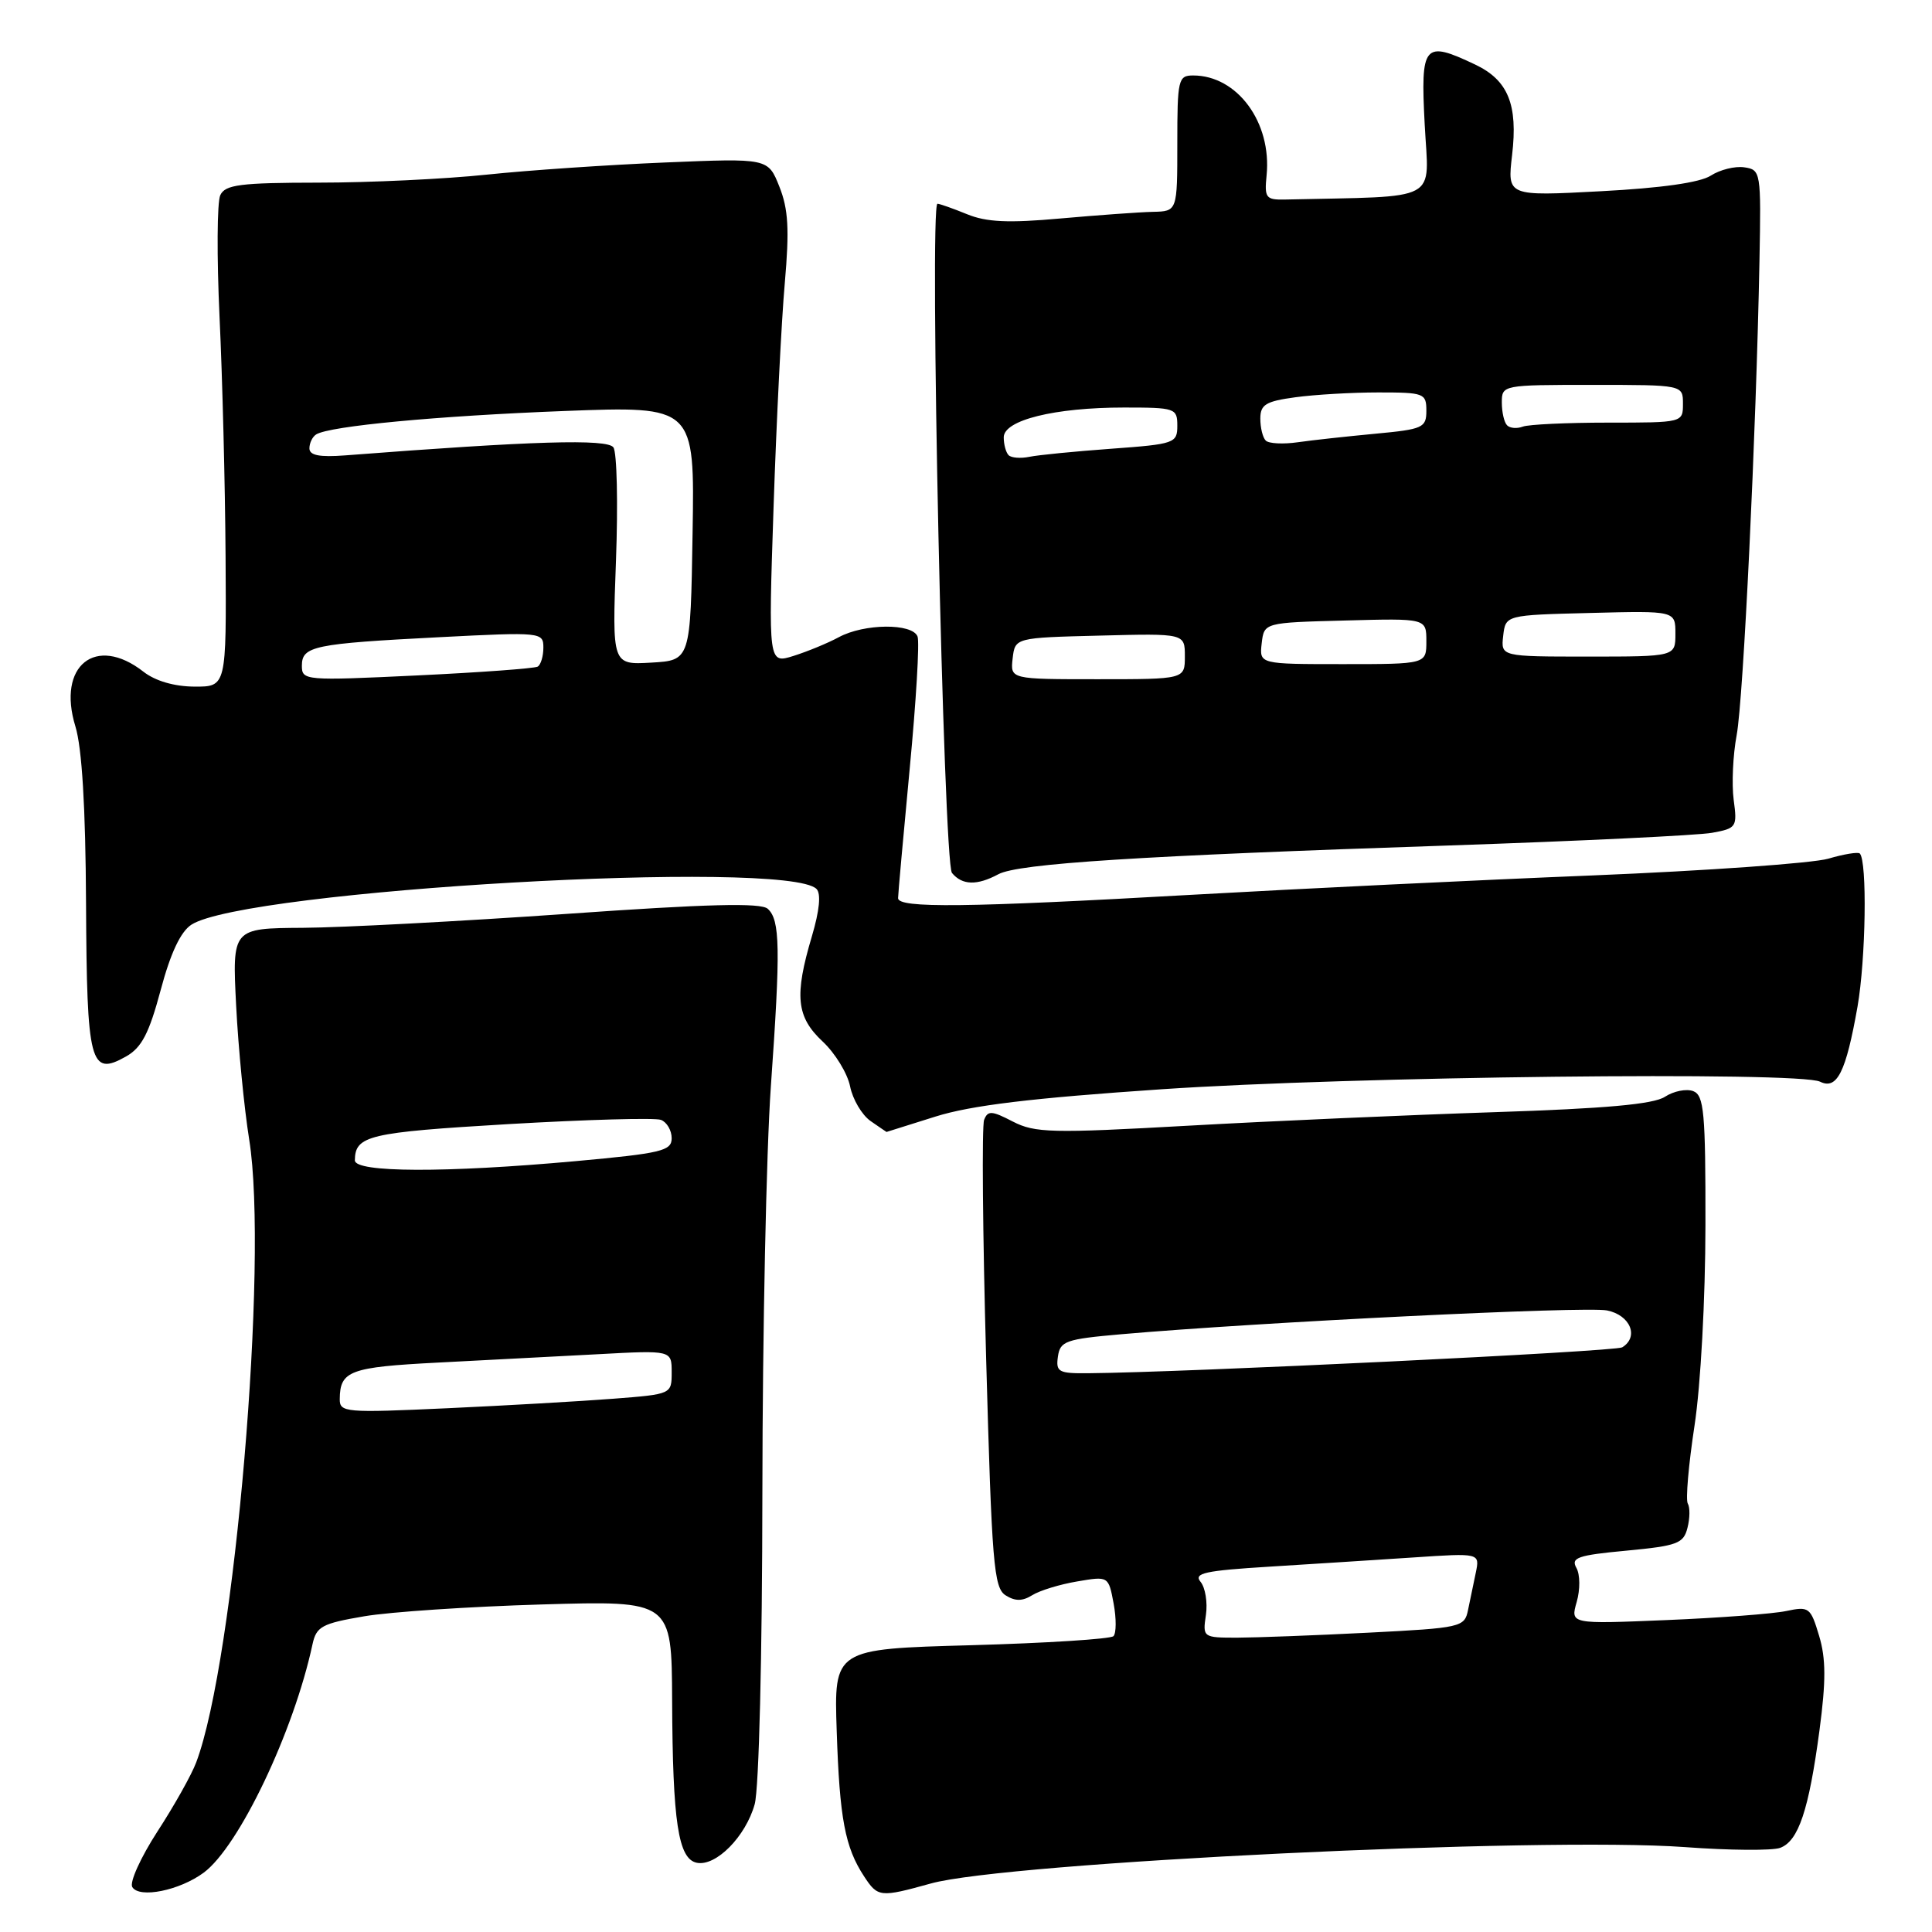 <?xml version="1.0" encoding="UTF-8" standalone="no"?>
<!DOCTYPE svg PUBLIC "-//W3C//DTD SVG 1.1//EN" "http://www.w3.org/Graphics/SVG/1.1/DTD/svg11.dtd" >
<svg xmlns="http://www.w3.org/2000/svg" xmlns:xlink="http://www.w3.org/1999/xlink" version="1.1" viewBox="0 0 256 256">
 <g >
 <path fill="currentColor"
d=" M 26.99 248.14 C 31.66 244.69 38.93 229.44 41.41 217.87 C 41.92 215.52 42.66 215.12 48.24 214.17 C 51.68 213.58 62.26 212.88 71.75 212.60 C 89.00 212.09 89.00 212.09 89.06 225.30 C 89.13 241.48 89.87 246.35 92.35 246.83 C 94.89 247.32 98.81 243.34 100.00 239.07 C 100.57 237.01 101.00 219.48 101.02 197.50 C 101.04 176.60 101.54 152.53 102.14 144.00 C 103.44 125.62 103.37 121.91 101.73 120.42 C 100.82 119.60 93.82 119.77 75.00 121.10 C 60.98 122.08 45.29 122.91 40.14 122.94 C 30.77 123.00 30.77 123.00 31.29 133.25 C 31.58 138.89 32.36 146.88 33.02 151.00 C 35.60 166.99 31.10 220.00 26.00 233.52 C 25.39 235.16 23.07 239.29 20.85 242.70 C 18.64 246.12 17.14 249.42 17.53 250.05 C 18.47 251.58 23.79 250.50 26.99 248.14 Z  M 123.35 249.57 C 133.42 246.77 204.16 243.36 223.25 244.75 C 229.17 245.19 234.85 245.23 235.88 244.85 C 238.31 243.95 239.68 239.85 241.09 229.28 C 241.96 222.74 241.95 219.76 241.04 216.75 C 239.91 212.98 239.71 212.83 236.68 213.47 C 234.93 213.84 227.78 214.38 220.79 214.67 C 208.08 215.20 208.08 215.20 208.92 212.27 C 209.39 210.63 209.38 208.64 208.88 207.75 C 208.12 206.40 209.06 206.07 215.51 205.47 C 222.26 204.83 223.08 204.53 223.60 202.44 C 223.93 201.16 223.94 199.72 223.64 199.23 C 223.34 198.74 223.74 194.11 224.53 188.92 C 225.35 183.57 225.97 172.10 225.98 162.36 C 226.00 147.38 225.79 145.13 224.36 144.58 C 223.46 144.24 221.77 144.57 220.61 145.33 C 219.09 146.32 212.75 146.89 198.00 147.37 C 186.72 147.74 168.49 148.54 157.47 149.16 C 139.32 150.18 137.14 150.12 134.20 148.61 C 131.41 147.16 130.89 147.13 130.40 148.39 C 130.09 149.20 130.21 163.45 130.67 180.07 C 131.42 207.20 131.68 210.40 133.25 211.39 C 134.52 212.19 135.48 212.18 136.78 211.37 C 137.77 210.75 140.45 209.93 142.73 209.55 C 146.88 208.84 146.88 208.84 147.56 212.47 C 147.93 214.46 147.92 216.41 147.54 216.80 C 147.15 217.18 138.66 217.72 128.67 218.00 C 110.50 218.50 110.50 218.50 110.87 229.41 C 111.25 240.97 111.97 244.78 114.49 248.62 C 116.32 251.41 116.60 251.44 123.35 249.57 Z  M 123.96 147.95 C 128.71 146.46 136.70 145.50 153.96 144.33 C 179.05 142.63 238.38 141.95 241.17 143.33 C 243.42 144.44 244.60 142.06 246.13 133.39 C 247.23 127.09 247.43 114.09 246.43 113.09 C 246.20 112.87 244.32 113.17 242.26 113.78 C 240.19 114.38 226.12 115.38 211.00 116.00 C 195.88 116.61 172.03 117.77 158.00 118.56 C 128.00 120.26 119.00 120.36 119.00 119.01 C 119.00 118.47 119.70 110.75 120.54 101.85 C 121.39 92.95 121.86 85.07 121.58 84.34 C 120.89 82.56 114.52 82.61 111.15 84.43 C 109.69 85.22 106.99 86.33 105.15 86.91 C 101.81 87.96 101.81 87.96 102.50 67.23 C 102.88 55.83 103.55 42.45 103.99 37.50 C 104.61 30.40 104.46 27.71 103.27 24.73 C 101.77 20.96 101.77 20.96 88.13 21.53 C 80.64 21.84 70.00 22.56 64.50 23.14 C 59.00 23.72 48.98 24.20 42.23 24.20 C 31.83 24.21 29.84 24.47 29.19 25.86 C 28.76 26.76 28.72 34.02 29.09 42.00 C 29.47 49.98 29.83 64.26 29.89 73.75 C 30.00 91.00 30.00 91.00 25.75 90.98 C 23.08 90.96 20.57 90.23 19.00 89.00 C 12.68 84.06 7.52 88.21 9.99 96.25 C 10.86 99.07 11.34 106.96 11.40 119.70 C 11.51 141.01 11.94 142.67 16.70 139.99 C 18.77 138.82 19.75 136.94 21.29 131.19 C 22.60 126.27 23.94 123.44 25.37 122.52 C 32.55 117.92 104.22 113.82 108.19 117.79 C 108.81 118.41 108.59 120.65 107.58 124.06 C 105.23 131.95 105.52 134.75 109.01 138.01 C 110.66 139.55 112.29 142.22 112.64 143.94 C 112.98 145.66 114.20 147.73 115.35 148.54 C 116.50 149.34 117.46 149.99 117.47 149.99 C 117.49 149.98 120.41 149.06 123.96 147.95 Z  M 132.29 115.84 C 134.94 114.42 150.93 113.40 192.00 112.03 C 209.32 111.44 225.01 110.69 226.86 110.35 C 230.10 109.76 230.21 109.59 229.72 105.97 C 229.45 103.90 229.62 100.04 230.12 97.39 C 231.01 92.60 232.70 57.42 233.14 34.50 C 233.36 22.76 233.32 22.49 231.12 22.17 C 229.89 21.99 227.90 22.49 226.69 23.27 C 225.28 24.19 220.12 24.92 212.11 25.34 C 199.72 26.00 199.72 26.00 200.36 20.55 C 201.15 13.85 199.83 10.62 195.46 8.55 C 188.65 5.32 188.22 5.83 188.78 16.50 C 189.32 26.95 191.17 25.96 170.25 26.44 C 167.74 26.49 167.53 26.22 167.83 23.24 C 168.53 16.23 163.95 10.00 158.10 10.00 C 156.12 10.00 156.00 10.53 156.00 19.00 C 156.00 28.00 156.00 28.00 152.75 28.07 C 150.96 28.11 145.45 28.51 140.50 28.95 C 133.62 29.57 130.71 29.44 128.13 28.38 C 126.27 27.62 124.51 27.00 124.22 27.00 C 123.12 27.00 125.02 114.31 126.14 115.67 C 127.50 117.31 129.46 117.36 132.29 115.84 Z  M 45.02 185.38 C 45.05 181.63 46.36 181.15 58.02 180.55 C 64.33 180.23 73.89 179.73 79.25 179.44 C 89.00 178.91 89.00 178.91 89.00 181.83 C 89.00 184.74 89.00 184.74 81.25 185.34 C 76.99 185.67 67.09 186.24 59.25 186.60 C 45.74 187.22 45.00 187.16 45.02 185.38 Z  M 47.02 153.75 C 47.06 150.46 48.81 150.05 67.37 148.95 C 77.71 148.35 86.80 148.09 87.58 148.39 C 88.36 148.69 89.00 149.78 89.00 150.82 C 89.00 152.50 87.65 152.82 76.25 153.86 C 59.03 155.42 47.00 155.38 47.02 153.75 Z  M 159.79 213.99 C 160.03 212.34 159.71 210.36 159.08 209.60 C 158.13 208.45 159.63 208.12 168.22 207.59 C 173.87 207.24 182.46 206.69 187.30 206.37 C 196.09 205.78 196.09 205.78 195.55 208.39 C 195.25 209.83 194.78 212.06 194.52 213.34 C 194.06 215.61 193.63 215.71 181.27 216.34 C 174.25 216.70 166.44 216.99 163.92 217.00 C 159.40 217.00 159.35 216.96 159.79 213.99 Z  M 140.18 179.75 C 140.47 177.70 141.22 177.44 148.50 176.80 C 166.72 175.20 210.10 173.07 212.94 173.64 C 216.03 174.26 217.21 177.14 214.95 178.53 C 214.05 179.09 156.85 181.86 144.18 181.96 C 140.26 182.00 139.89 181.79 140.18 179.75 Z  M 40.00 88.22 C 40.00 85.61 41.55 85.29 58.25 84.43 C 71.73 83.74 72.00 83.77 72.00 85.81 C 72.00 86.95 71.66 88.08 71.25 88.33 C 70.84 88.57 63.64 89.10 55.25 89.50 C 40.41 90.21 40.00 90.17 40.00 88.22 Z  M 81.62 74.30 C 81.90 66.71 81.75 59.95 81.28 59.28 C 80.47 58.13 70.61 58.42 45.75 60.34 C 42.34 60.60 41.00 60.34 41.00 59.41 C 41.00 58.70 41.40 57.87 41.90 57.56 C 43.70 56.45 57.92 55.11 74.77 54.46 C 92.05 53.80 92.05 53.80 91.77 70.65 C 91.50 87.50 91.50 87.50 86.30 87.80 C 81.11 88.10 81.11 88.10 81.62 74.30 Z  M 134.18 87.25 C 134.50 84.50 134.50 84.50 145.75 84.22 C 157.00 83.93 157.00 83.93 157.00 86.97 C 157.00 90.00 157.00 90.00 145.43 90.00 C 133.87 90.00 133.87 90.00 134.18 87.25 Z  M 167.18 85.25 C 167.50 82.50 167.50 82.50 178.25 82.22 C 189.00 81.93 189.00 81.93 189.00 84.97 C 189.00 88.00 189.00 88.00 177.93 88.00 C 166.87 88.00 166.87 88.00 167.18 85.25 Z  M 199.18 84.25 C 199.50 81.50 199.50 81.50 210.75 81.22 C 222.00 80.93 222.00 80.93 222.00 83.97 C 222.00 87.00 222.00 87.00 210.43 87.00 C 198.87 87.00 198.87 87.00 199.18 84.25 Z  M 133.65 60.32 C 133.29 59.96 133.00 58.90 133.00 57.95 C 133.00 55.67 139.73 54.00 148.94 54.00 C 155.73 54.00 156.00 54.09 156.00 56.41 C 156.00 58.72 155.65 58.85 147.25 59.46 C 142.44 59.81 137.55 60.29 136.40 60.53 C 135.24 60.77 134.01 60.67 133.65 60.32 Z  M 167.72 58.38 C 167.32 57.99 167.00 56.68 167.00 55.47 C 167.00 53.61 167.72 53.17 171.64 52.64 C 174.19 52.29 179.14 52.00 182.64 52.00 C 188.70 52.00 189.00 52.11 189.00 54.42 C 189.00 56.68 188.55 56.88 182.25 57.47 C 178.54 57.82 173.91 58.32 171.97 58.60 C 170.03 58.88 168.11 58.78 167.72 58.38 Z  M 199.70 56.36 C 199.31 55.98 199.00 54.62 199.00 53.33 C 199.00 51.02 199.10 51.00 211.00 51.00 C 223.00 51.00 223.00 51.00 223.00 53.50 C 223.00 56.00 222.99 56.00 213.08 56.00 C 207.63 56.00 202.54 56.24 201.78 56.53 C 201.02 56.82 200.08 56.75 199.70 56.36 Z "/>
</g>
</svg>